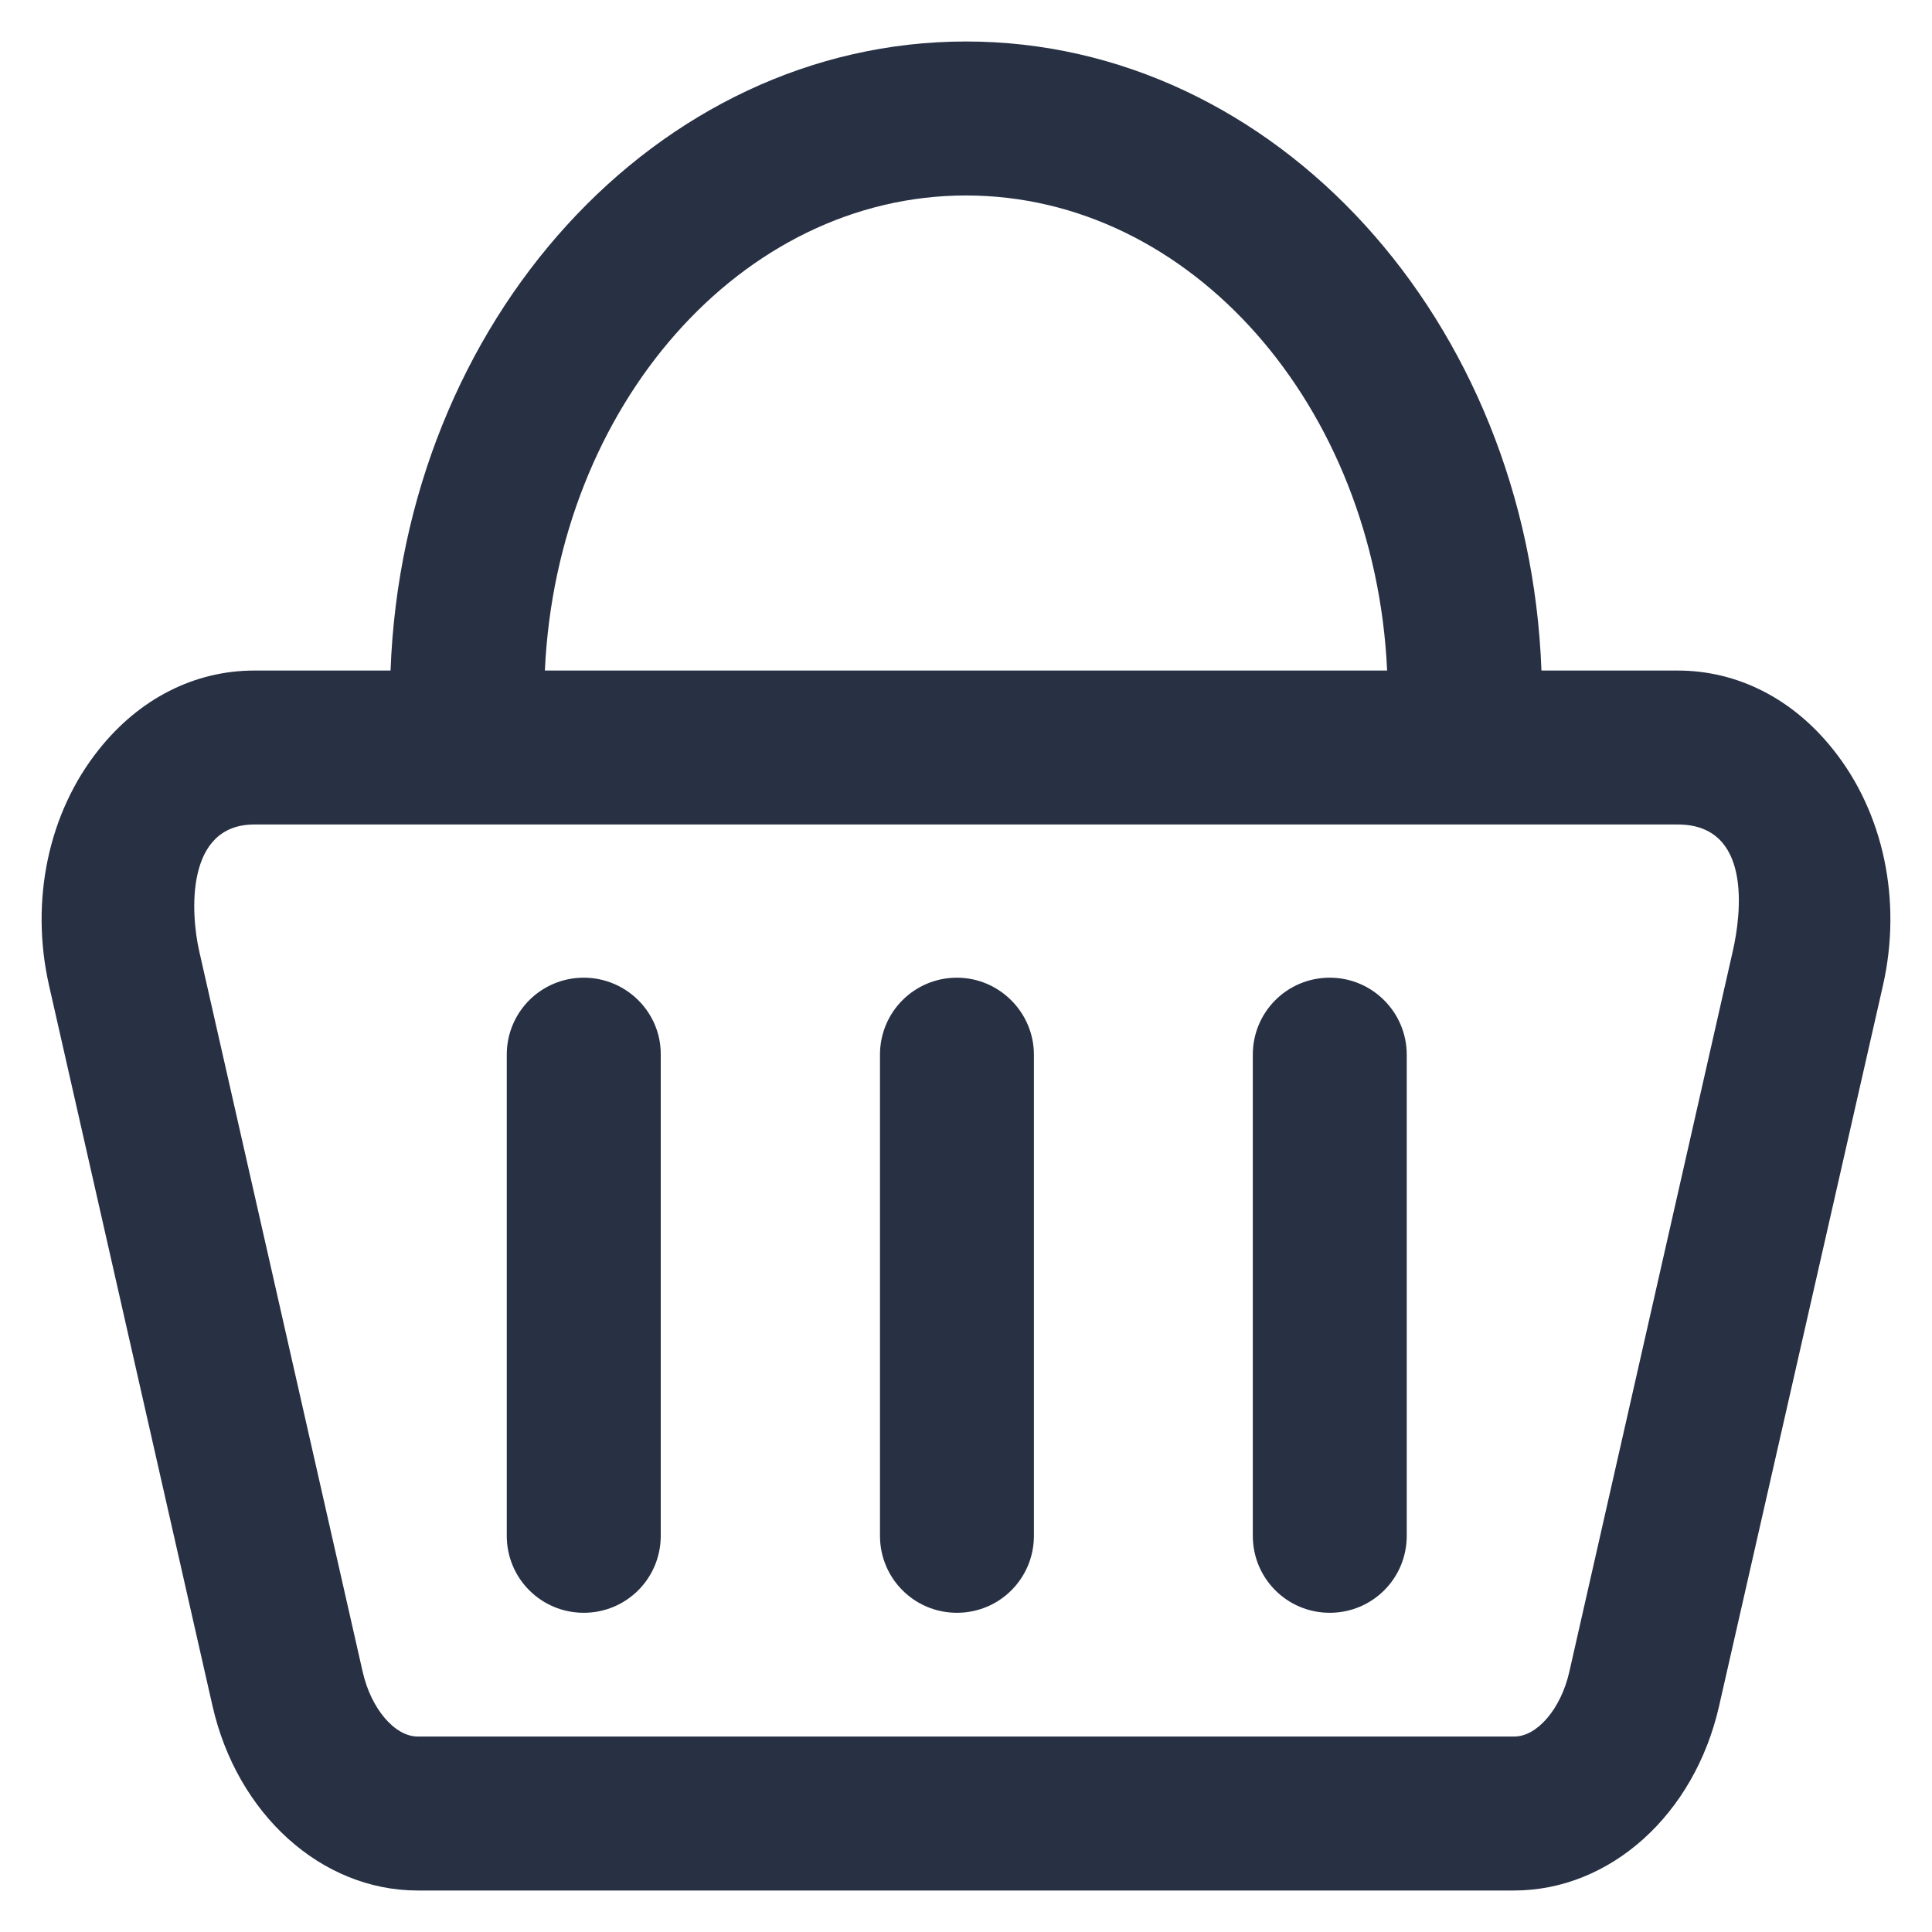 <svg width="40" height="40" viewBox="0 0 40 40" fill="none" xmlns="http://www.w3.org/2000/svg">
    <path d="M37.945 15.508C37.109 14.461 35.969 13.883 34.734 13.883H31.914C31.648 6.648 26.406 0.859 20 0.859C13.594 0.859 8.352 6.648 8.086 13.883H5.266C4.031 13.883 2.891 14.461 2.055 15.508C1 16.82 0.617 18.648 1.016 20.406L4.398 35.312C4.906 37.562 6.656 39.141 8.648 39.141H31.344C33.336 39.141 35.086 37.57 35.594 35.312L38.984 20.406C39.383 18.648 39 16.82 37.945 15.508ZM20 4.047C24.656 4.047 28.469 8.406 28.719 13.883H11.281C11.531 8.414 15.344 4.047 20 4.047ZM35.875 19.695L32.492 34.609C32.32 35.375 31.828 35.953 31.352 35.953H8.648C8.172 35.953 7.68 35.375 7.508 34.609L4.125 19.695C3.945 18.906 3.836 17.07 5.266 17.07H34.734C36.273 17.07 36.055 18.906 35.875 19.695Z" fill="#283044"/>
    <path d="M12.086 20.242C11.203 20.242 10.492 20.953 10.492 21.836V31.797C10.492 32.68 11.203 33.391 12.086 33.391C12.969 33.391 13.68 32.68 13.68 31.797V21.836C13.688 20.961 12.969 20.242 12.086 20.242Z" fill="#283044"/>
    <path d="M19.812 20.242C18.93 20.242 18.219 20.953 18.219 21.836V31.797C18.219 32.68 18.93 33.391 19.812 33.391C20.695 33.391 21.406 32.68 21.406 31.797V21.836C21.406 20.961 20.688 20.242 19.812 20.242Z" fill="#283044"/>
    <path d="M27.531 20.242C26.648 20.242 25.938 20.953 25.938 21.836V31.797C25.938 32.68 26.648 33.391 27.531 33.391C28.414 33.391 29.125 32.68 29.125 31.797V21.836C29.125 20.961 28.414 20.242 27.531 20.242Z" fill="#283044"/>
</svg>
